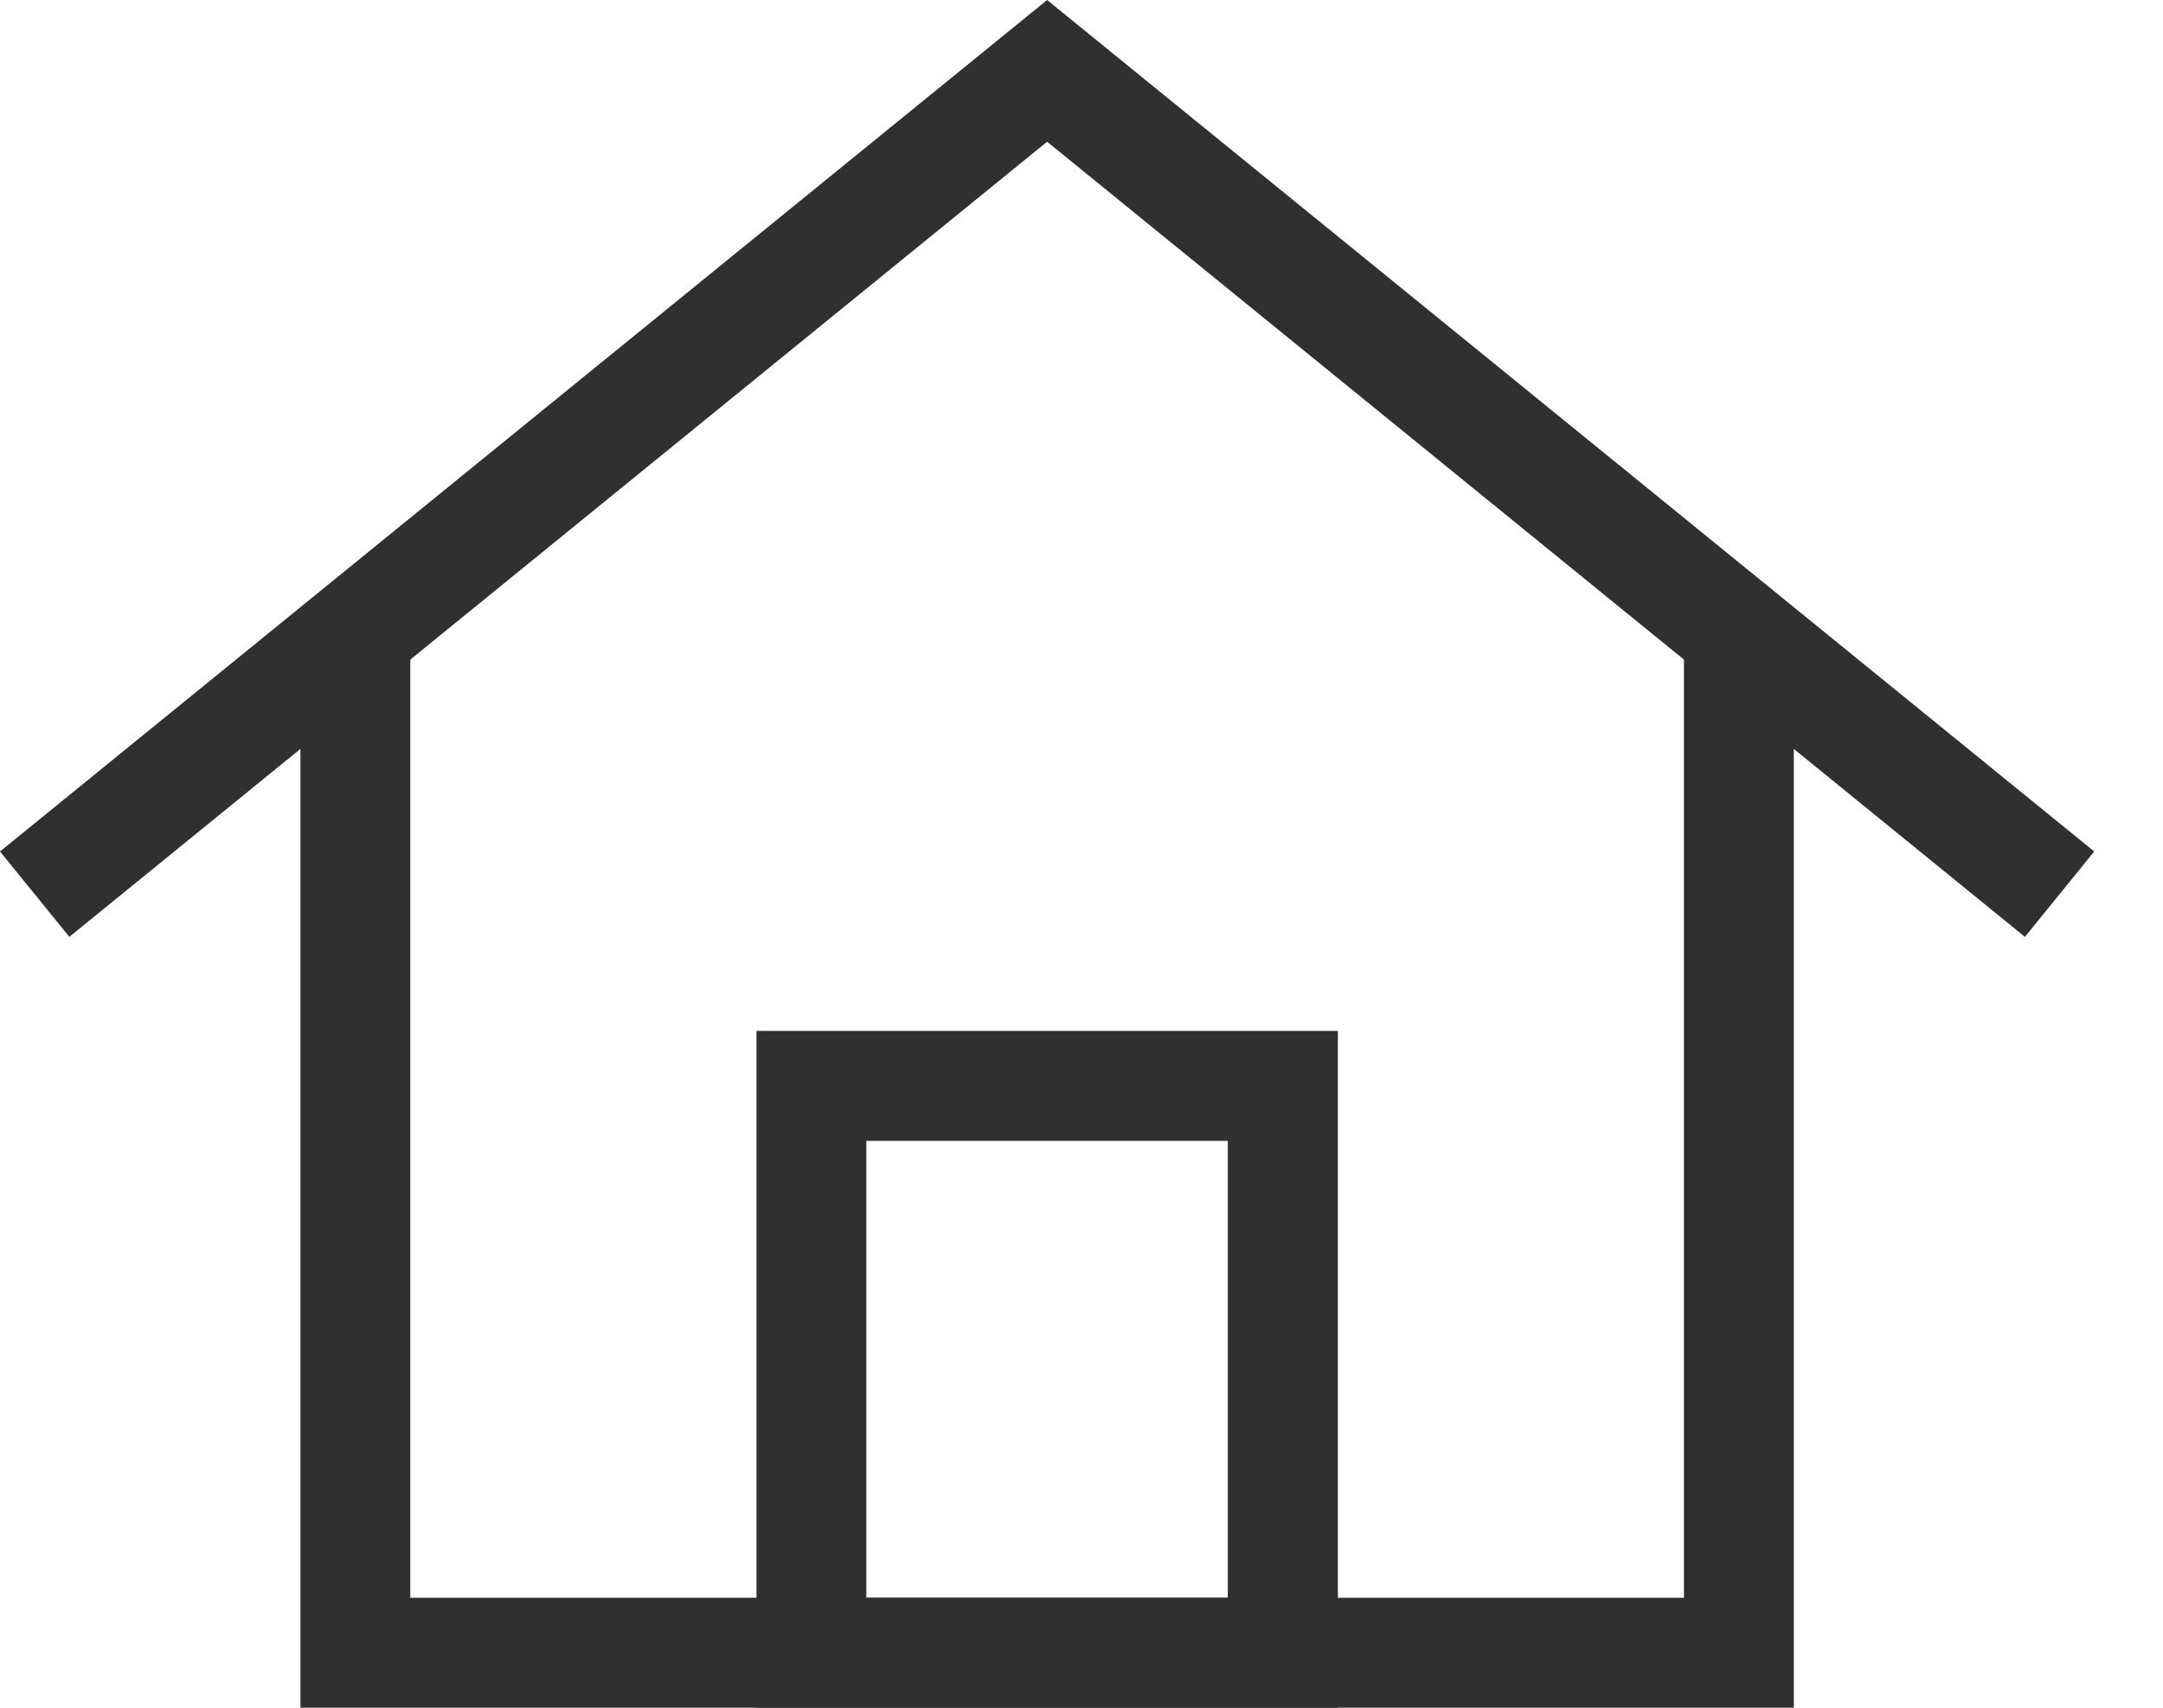 <svg width="19" height="15" viewBox="0 0 19 15" fill="none" xmlns="http://www.w3.org/2000/svg">
<g clip-path="url(#clip0_367_14238)">
<path d="M17.787 8.229L9.198 1.245L0.609 8.229L0 7.479L9.198 0L18.396 7.479L17.787 8.229Z" fill="#303030"/>
<path d="M15.757 15H2.639V5.596H3.604V14.034H14.792V5.53H15.757V15Z" fill="#303030"/>
<path d="M11.751 15H6.645V9.055H11.752V15H11.751ZM7.61 14.034H10.785V10.021H7.61V14.034Z" fill="#303030"/>
</g>
<defs>
<clipPath id="clip0_367_14238">
<rect width="18.396" height="15" fill="white"/>
</clipPath>
</defs>
</svg>
